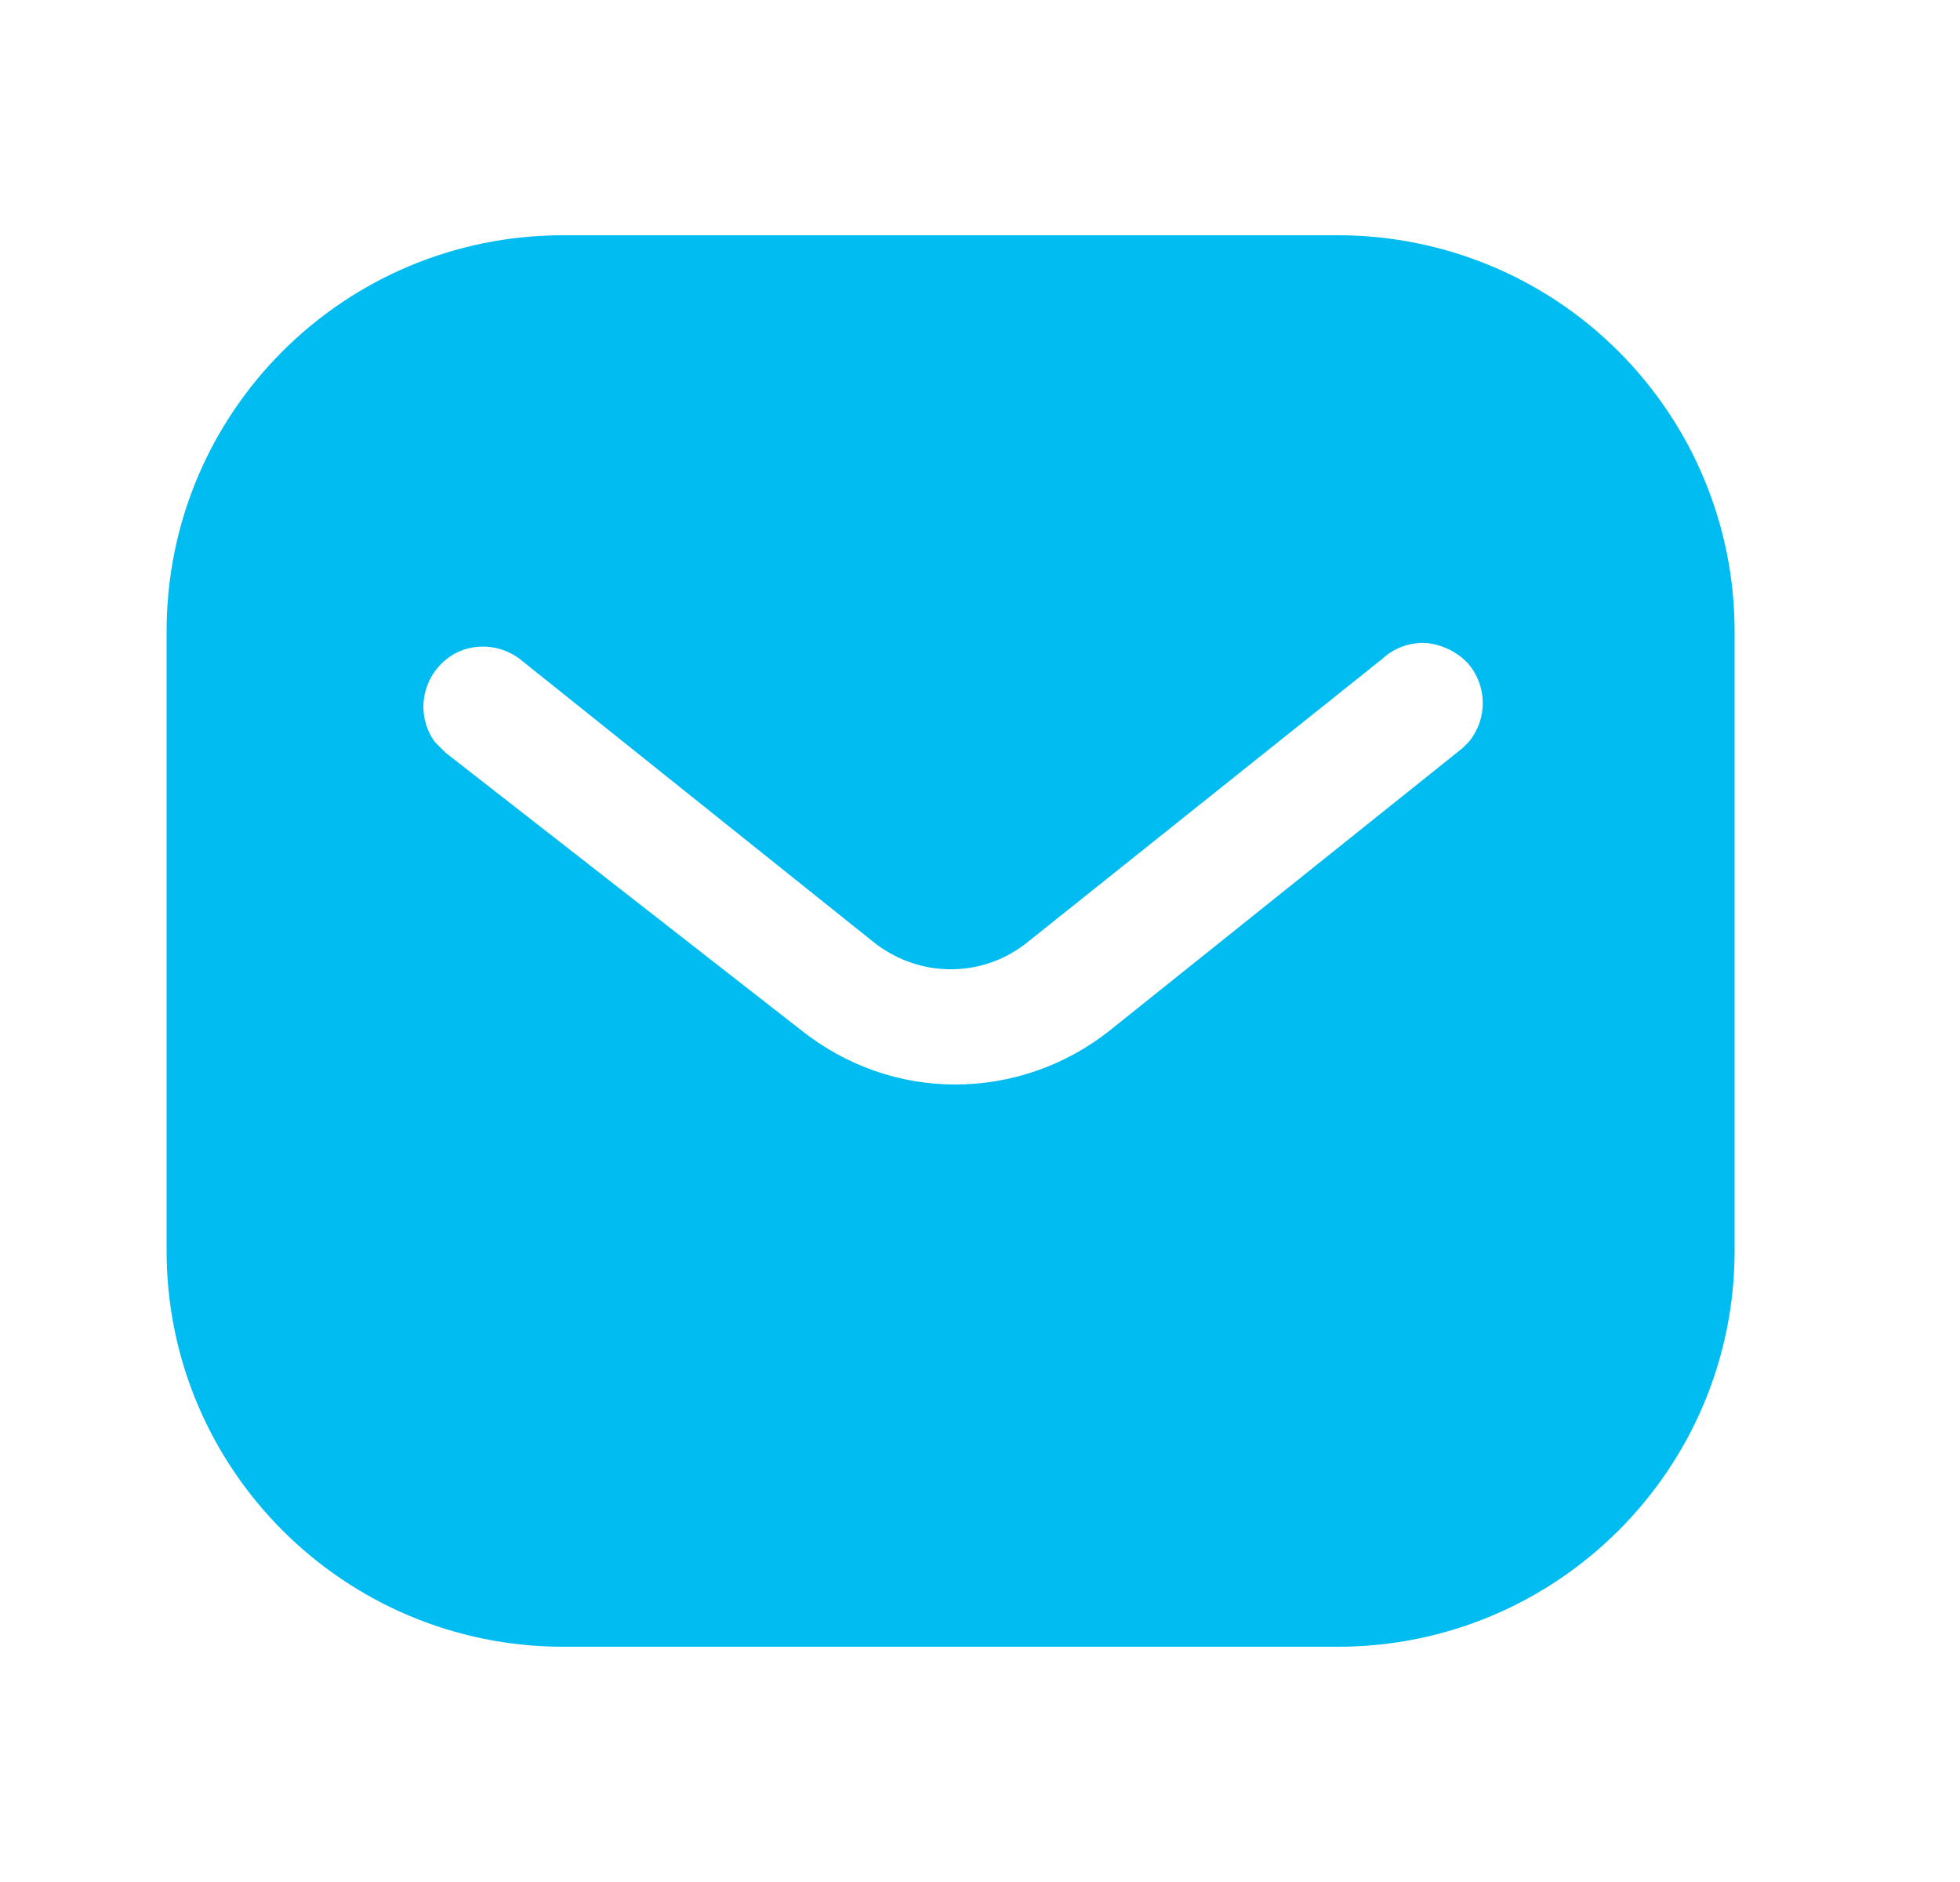 <svg width="25" height="24" viewBox="0 0 25 24" fill="none" xmlns="http://www.w3.org/2000/svg">
<path fill-rule="evenodd" clip-rule="evenodd" d="M17.064 3C18.405 3 19.695 3.53 20.644 4.481C21.594 5.43 22.125 6.71 22.125 8.05V15.95C22.125 18.74 19.855 21 17.064 21H7.185C4.394 21 2.125 18.74 2.125 15.95V8.05C2.125 5.26 4.384 3 7.185 3H17.064ZM18.655 9.54L18.735 9.46C18.974 9.17 18.974 8.75 18.724 8.46C18.585 8.311 18.394 8.22 18.195 8.2C17.985 8.189 17.785 8.26 17.634 8.4L13.125 12C12.545 12.481 11.714 12.481 11.125 12L6.625 8.4C6.314 8.17 5.884 8.2 5.625 8.47C5.355 8.74 5.325 9.17 5.554 9.47L5.685 9.6L10.235 13.15C10.795 13.59 11.474 13.83 12.185 13.83C12.894 13.83 13.585 13.59 14.144 13.15L18.655 9.54Z" fill="#01BCF1"/>
</svg>
